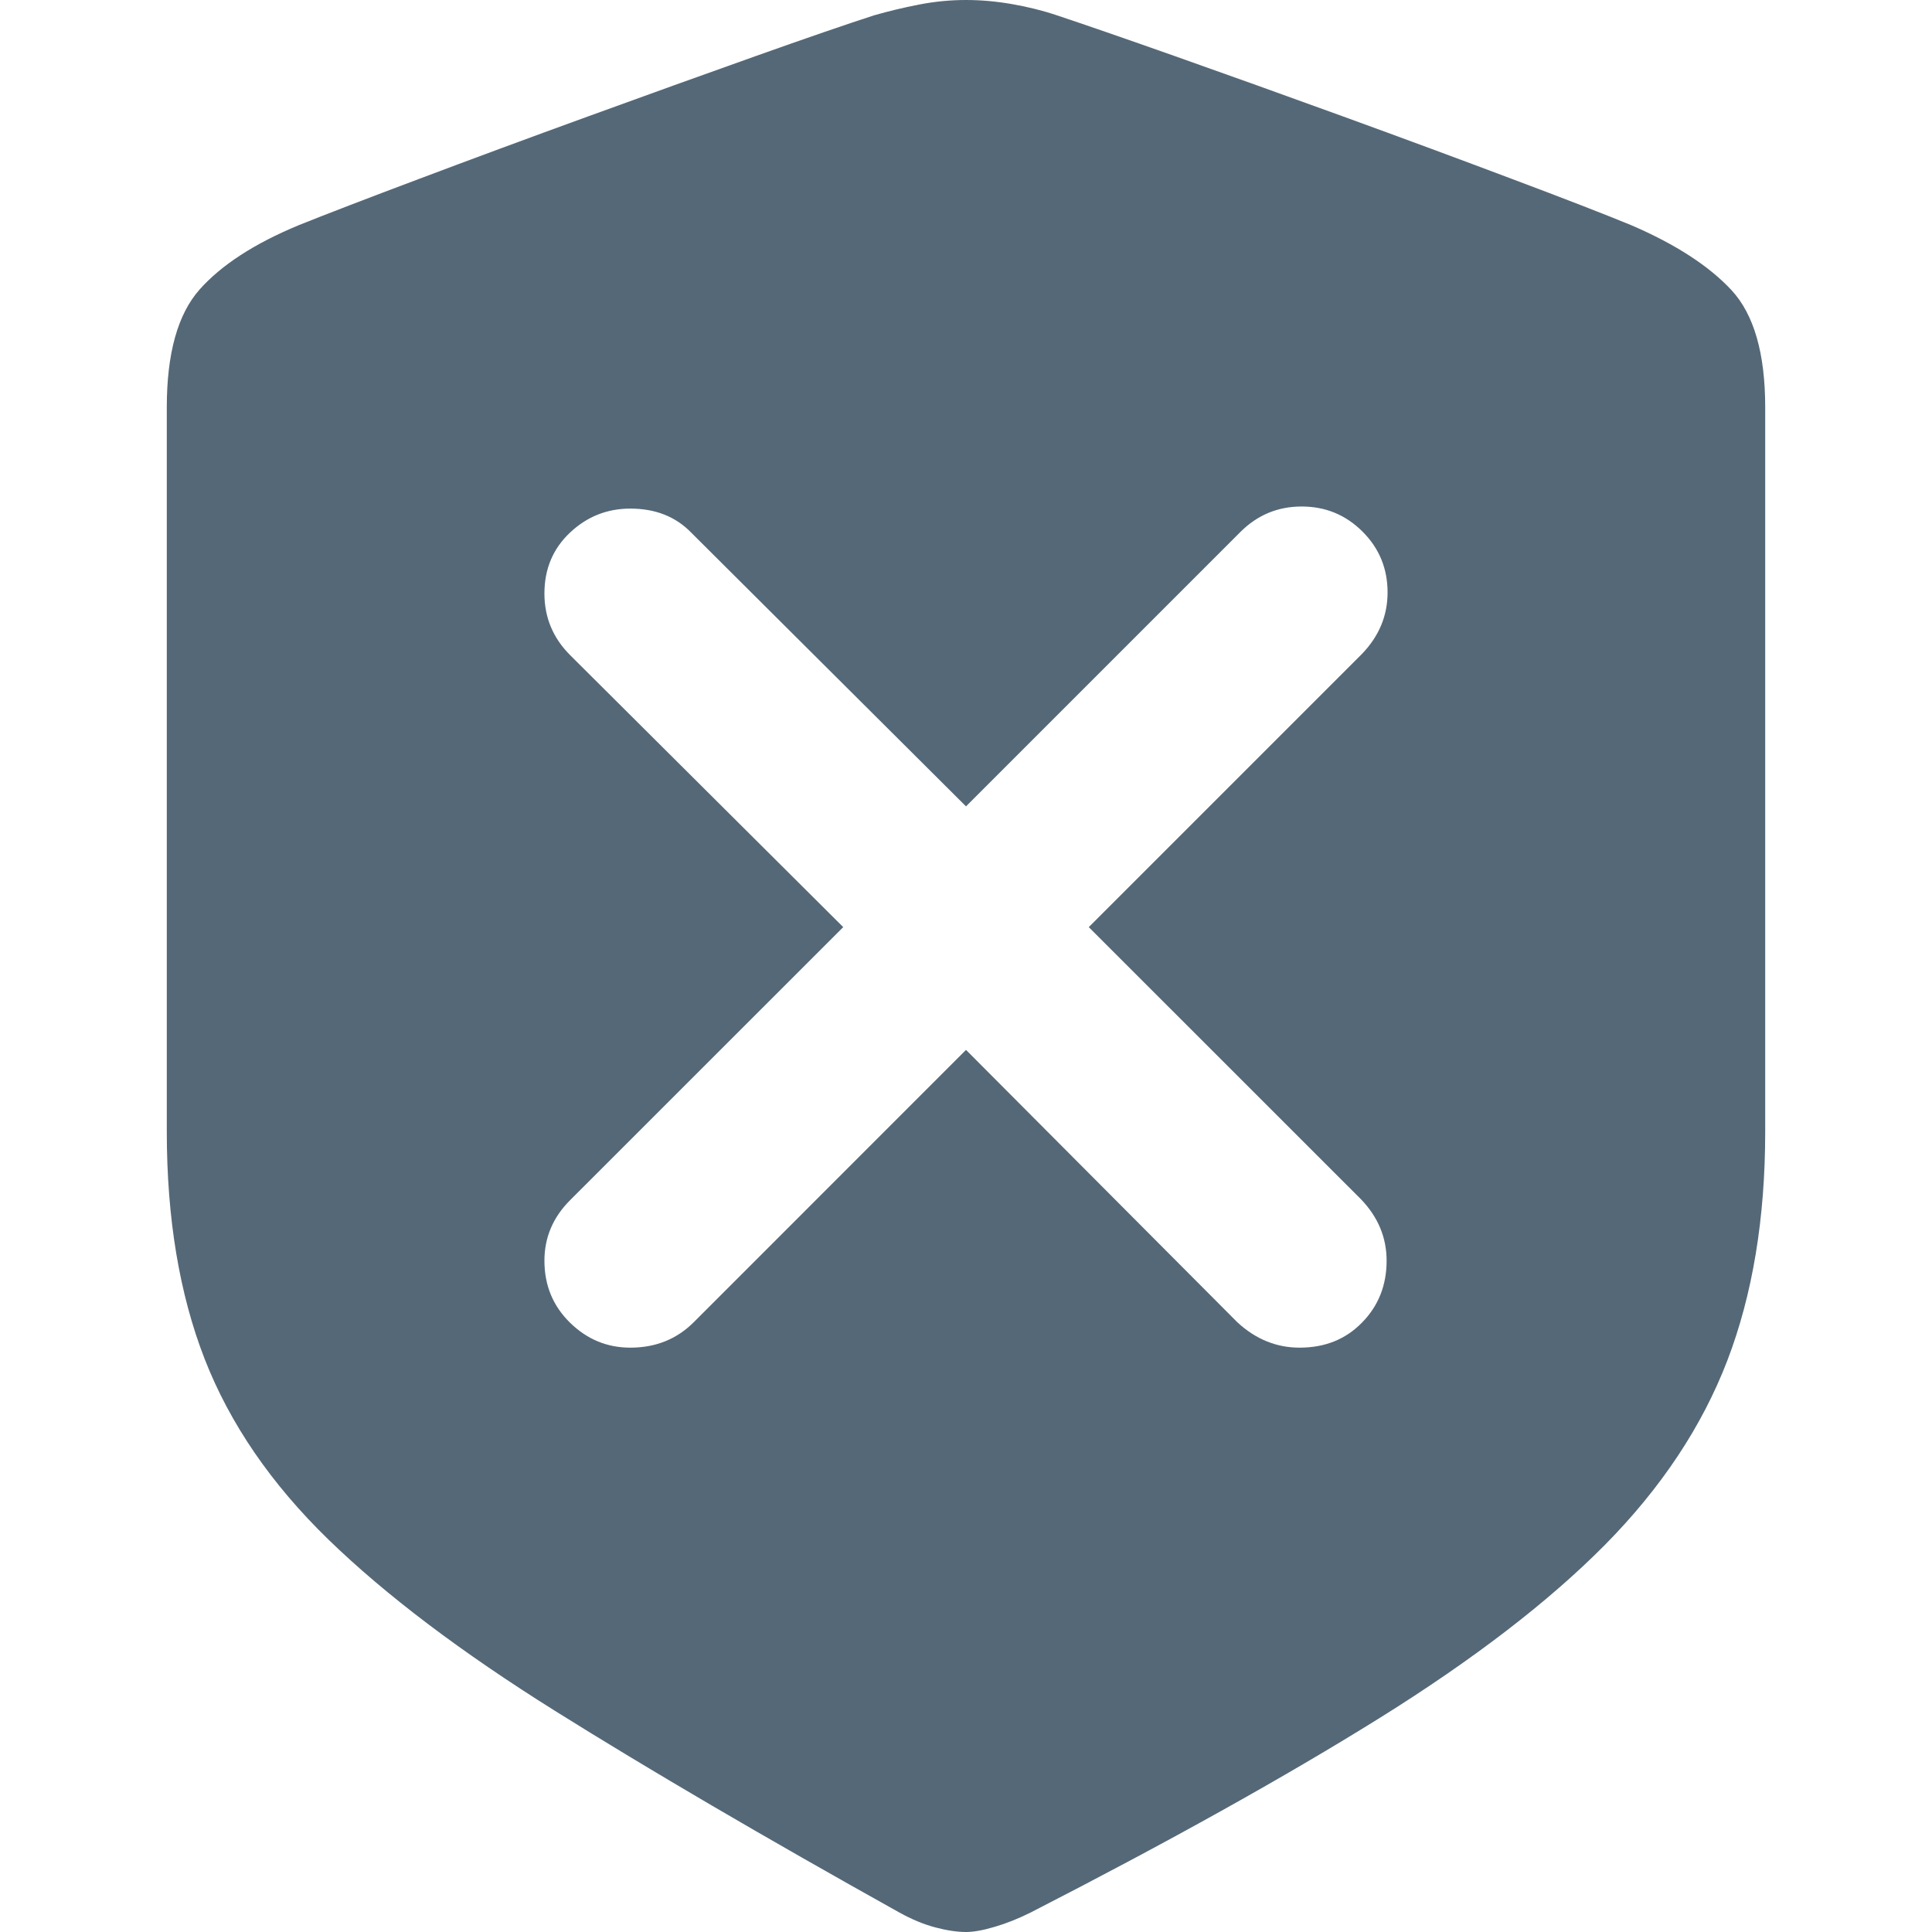 <svg width="24" height="24" viewBox="0 0 24 24" fill="none" xmlns="http://www.w3.org/2000/svg">
<path fill-rule="evenodd" clip-rule="evenodd" d="M12.356 23.936C12.212 23.979 12.093 24 12 24C11.89 24 11.763 23.981 11.619 23.943C11.475 23.905 11.326 23.843 11.174 23.759C9.487 22.818 8.061 21.983 6.896 21.254C5.731 20.525 4.792 19.816 4.08 19.125C3.369 18.434 2.856 17.686 2.542 16.881C2.229 16.076 2.072 15.136 2.072 14.059V5.059C2.072 4.39 2.208 3.903 2.479 3.597C2.75 3.292 3.161 3.025 3.712 2.797C4.051 2.661 4.547 2.47 5.199 2.225C5.852 1.979 6.551 1.72 7.297 1.449C8.042 1.178 8.737 0.928 9.381 0.699C10.025 0.47 10.517 0.301 10.856 0.191C11.034 0.14 11.22 0.095 11.415 0.057C11.61 0.019 11.805 0 12 0C12.186 0 12.377 0.017 12.572 0.051C12.767 0.085 12.953 0.131 13.131 0.191C13.462 0.301 13.951 0.47 14.6 0.699C15.248 0.928 15.945 1.178 16.691 1.449C17.436 1.72 18.136 1.979 18.788 2.225C19.441 2.47 19.932 2.661 20.263 2.797C20.814 3.034 21.229 3.303 21.509 3.604C21.788 3.905 21.928 4.39 21.928 5.059V14.059C21.928 15.136 21.771 16.083 21.458 16.9C21.144 17.718 20.638 18.481 19.939 19.189C19.239 19.896 18.305 20.614 17.136 21.343C15.966 22.072 14.521 22.877 12.801 23.759C12.648 23.835 12.5 23.894 12.356 23.936ZM15.369 16.424C15.597 16.636 15.856 16.741 16.144 16.741C16.458 16.741 16.716 16.638 16.919 16.43C17.123 16.223 17.225 15.966 17.225 15.661C17.225 15.373 17.119 15.119 16.907 14.898L13.525 11.517L16.919 8.123C17.131 7.903 17.237 7.648 17.237 7.36C17.237 7.064 17.134 6.811 16.926 6.604C16.718 6.396 16.466 6.292 16.169 6.292C15.873 6.292 15.619 6.398 15.407 6.61L12 10.017L8.593 6.623C8.398 6.419 8.144 6.318 7.83 6.318C7.542 6.318 7.292 6.417 7.08 6.617C6.869 6.816 6.763 7.068 6.763 7.373C6.763 7.669 6.869 7.924 7.08 8.136L10.475 11.517L7.08 14.911C6.869 15.123 6.763 15.373 6.763 15.661C6.763 15.966 6.869 16.223 7.08 16.43C7.292 16.638 7.542 16.741 7.83 16.741C8.144 16.741 8.407 16.636 8.619 16.424L12 13.042L15.369 16.424Z" fill="#556877"/>
</svg>
